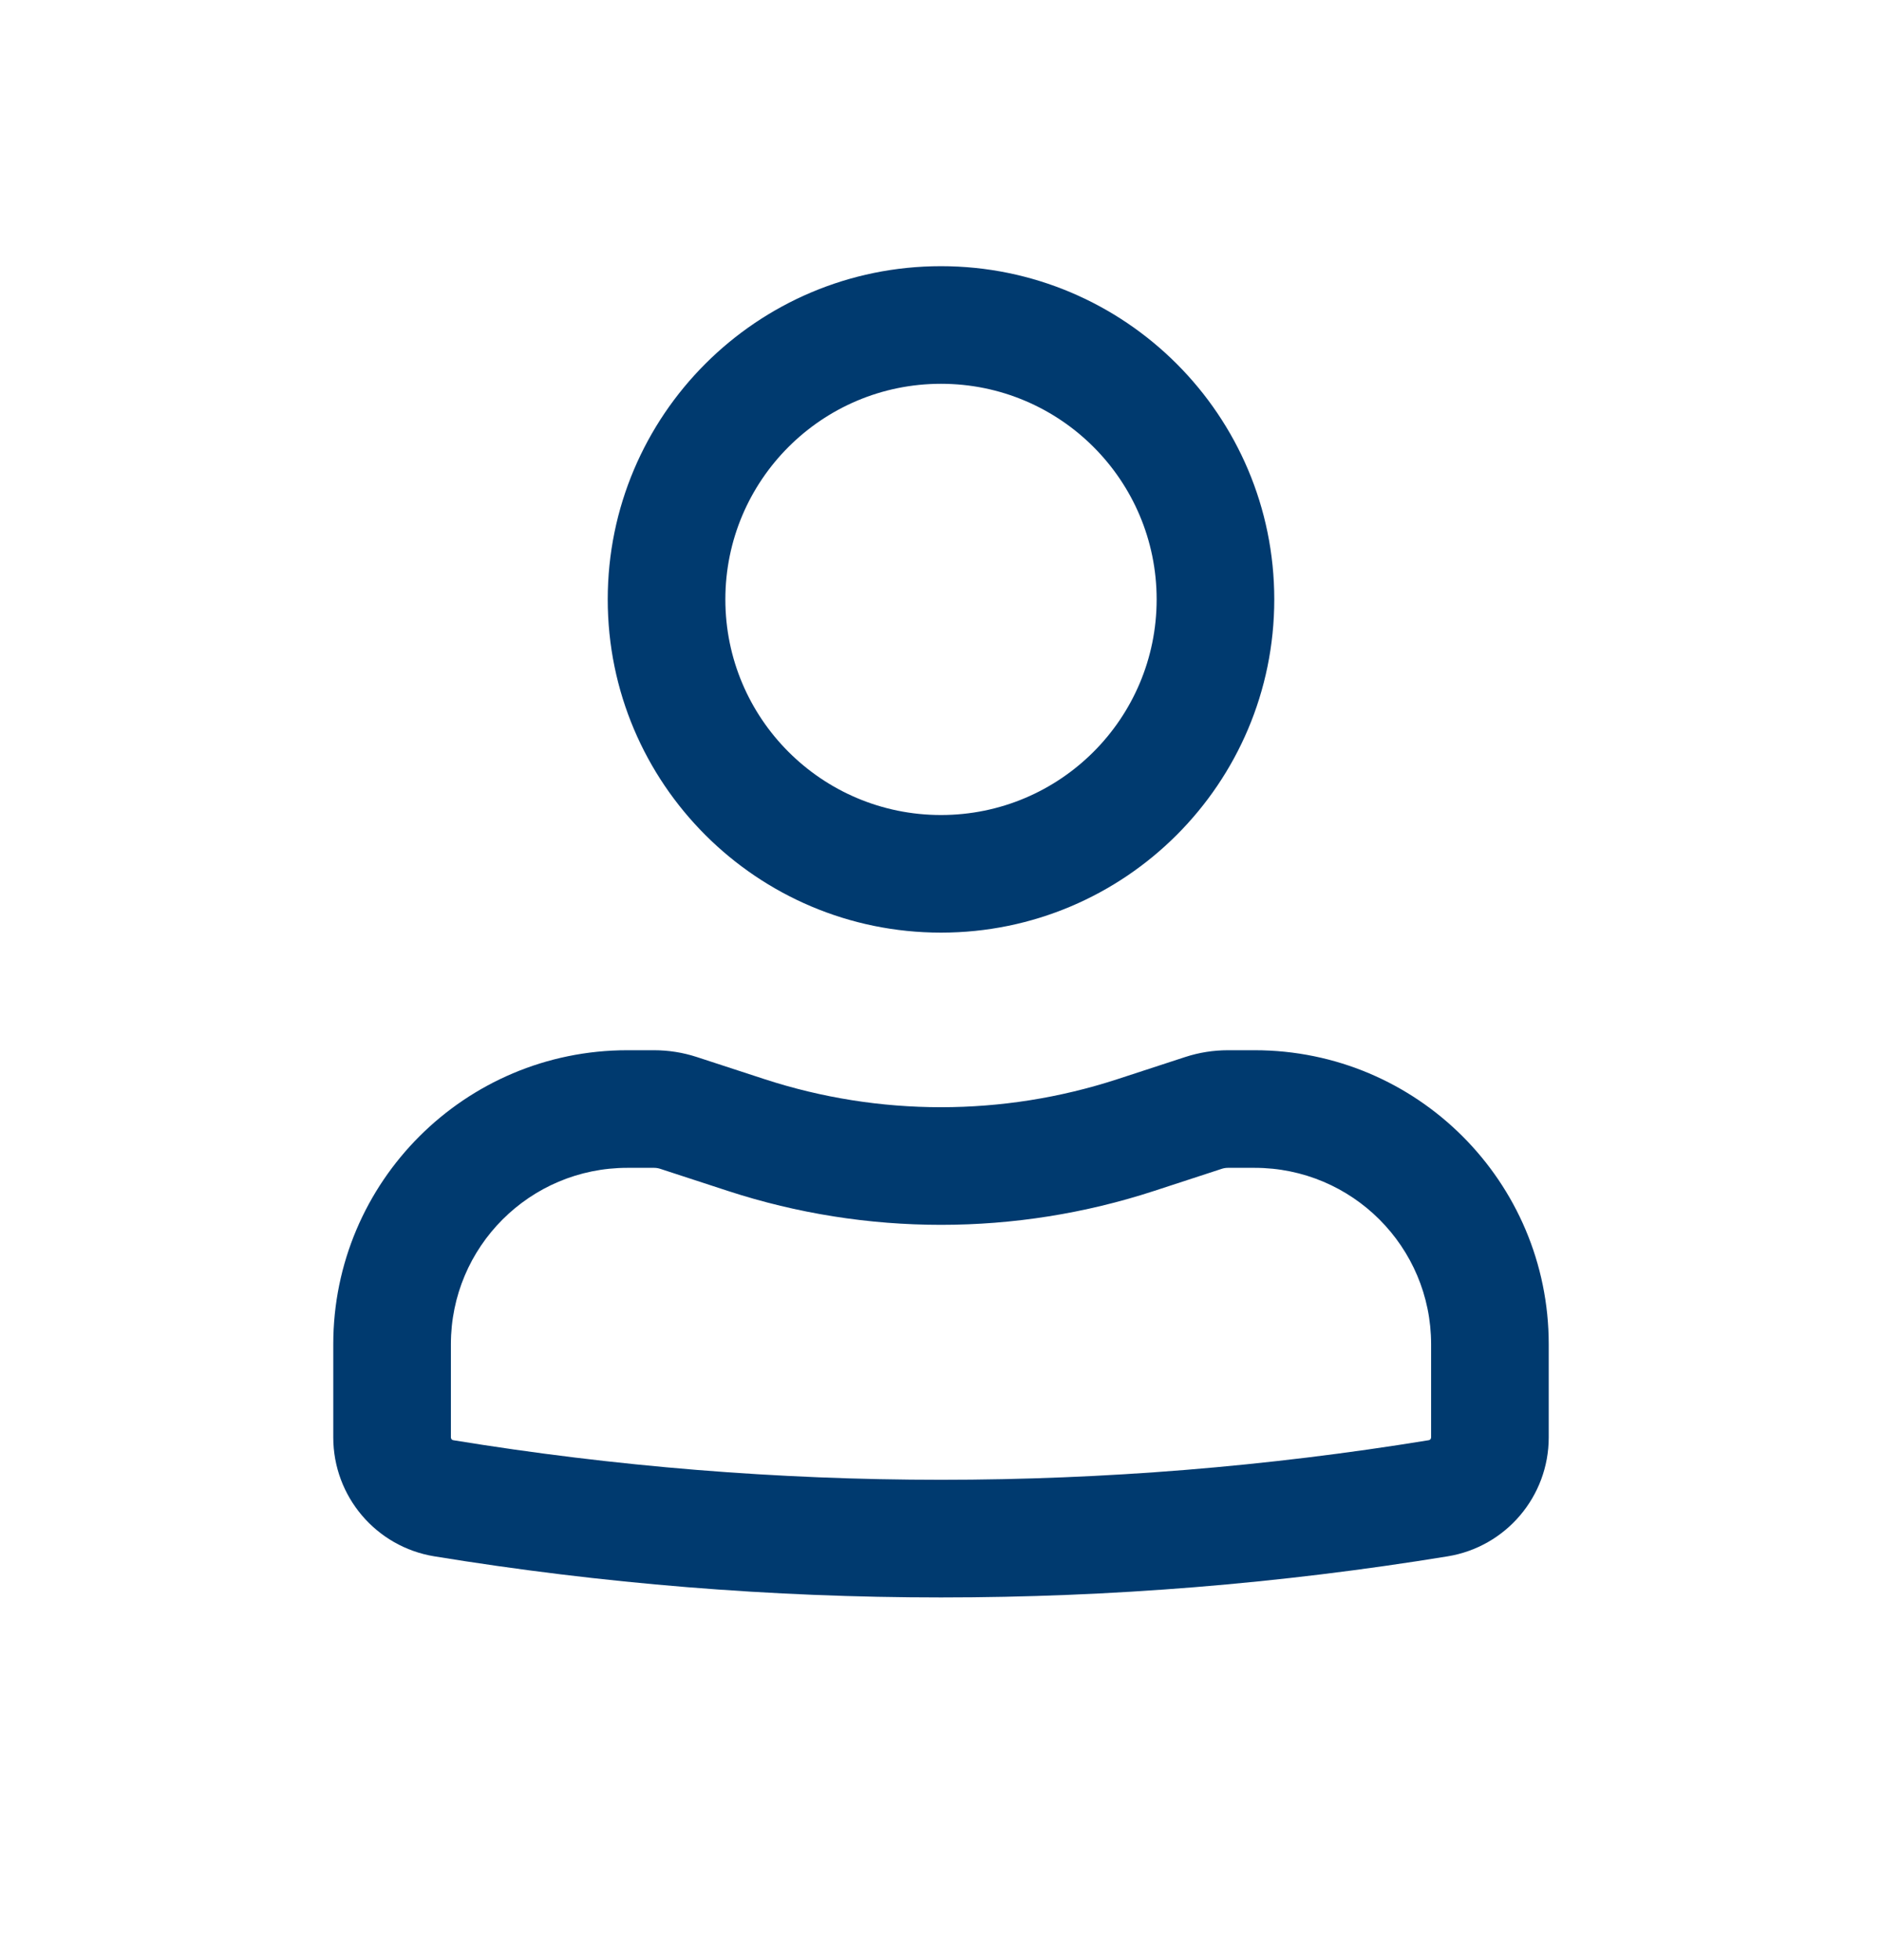 <svg xmlns="http://www.w3.org/2000/svg" width="24" height="25" viewBox="0 0 24 25" fill="none">
  <path fill-rule="evenodd" clip-rule="evenodd" d="M7.75 7.645C7.75 5.298 9.653 3.395 12 3.395C14.347 3.395 16.25 5.298 16.25 7.645C16.25 9.992 14.347 11.895 12 11.895C9.653 11.895 7.75 9.992 7.75 7.645ZM12 4.895C10.481 4.895 9.25 6.126 9.25 7.645C9.25 9.164 10.481 10.395 12 10.395C13.519 10.395 14.75 9.164 14.75 7.645C14.75 6.126 13.519 4.895 12 4.895Z" fill="#003A6F"/>
  <path fill-rule="evenodd" clip-rule="evenodd" d="M8 14.895C6.757 14.895 5.75 15.902 5.75 17.145V18.333C5.75 18.351 5.763 18.367 5.781 18.369C9.9 19.042 14.1 19.042 18.219 18.369C18.237 18.367 18.25 18.351 18.25 18.333V17.145C18.25 15.902 17.243 14.895 16 14.895H15.659C15.633 14.895 15.607 14.899 15.582 14.907L14.716 15.19C12.951 15.766 11.049 15.766 9.284 15.19L8.418 14.907C8.393 14.899 8.367 14.895 8.341 14.895H8ZM4.25 17.145C4.25 15.074 5.929 13.395 8 13.395H8.341C8.525 13.395 8.709 13.424 8.884 13.481L9.75 13.764C11.212 14.241 12.788 14.241 14.25 13.764L15.116 13.481C15.291 13.424 15.475 13.395 15.659 13.395H16C18.071 13.395 19.75 15.074 19.75 17.145V18.333C19.75 19.086 19.204 19.729 18.461 19.85C14.182 20.549 9.818 20.549 5.539 19.85C4.796 19.729 4.25 19.086 4.25 18.333V17.145Z" fill="#003A6F"/>
</svg>